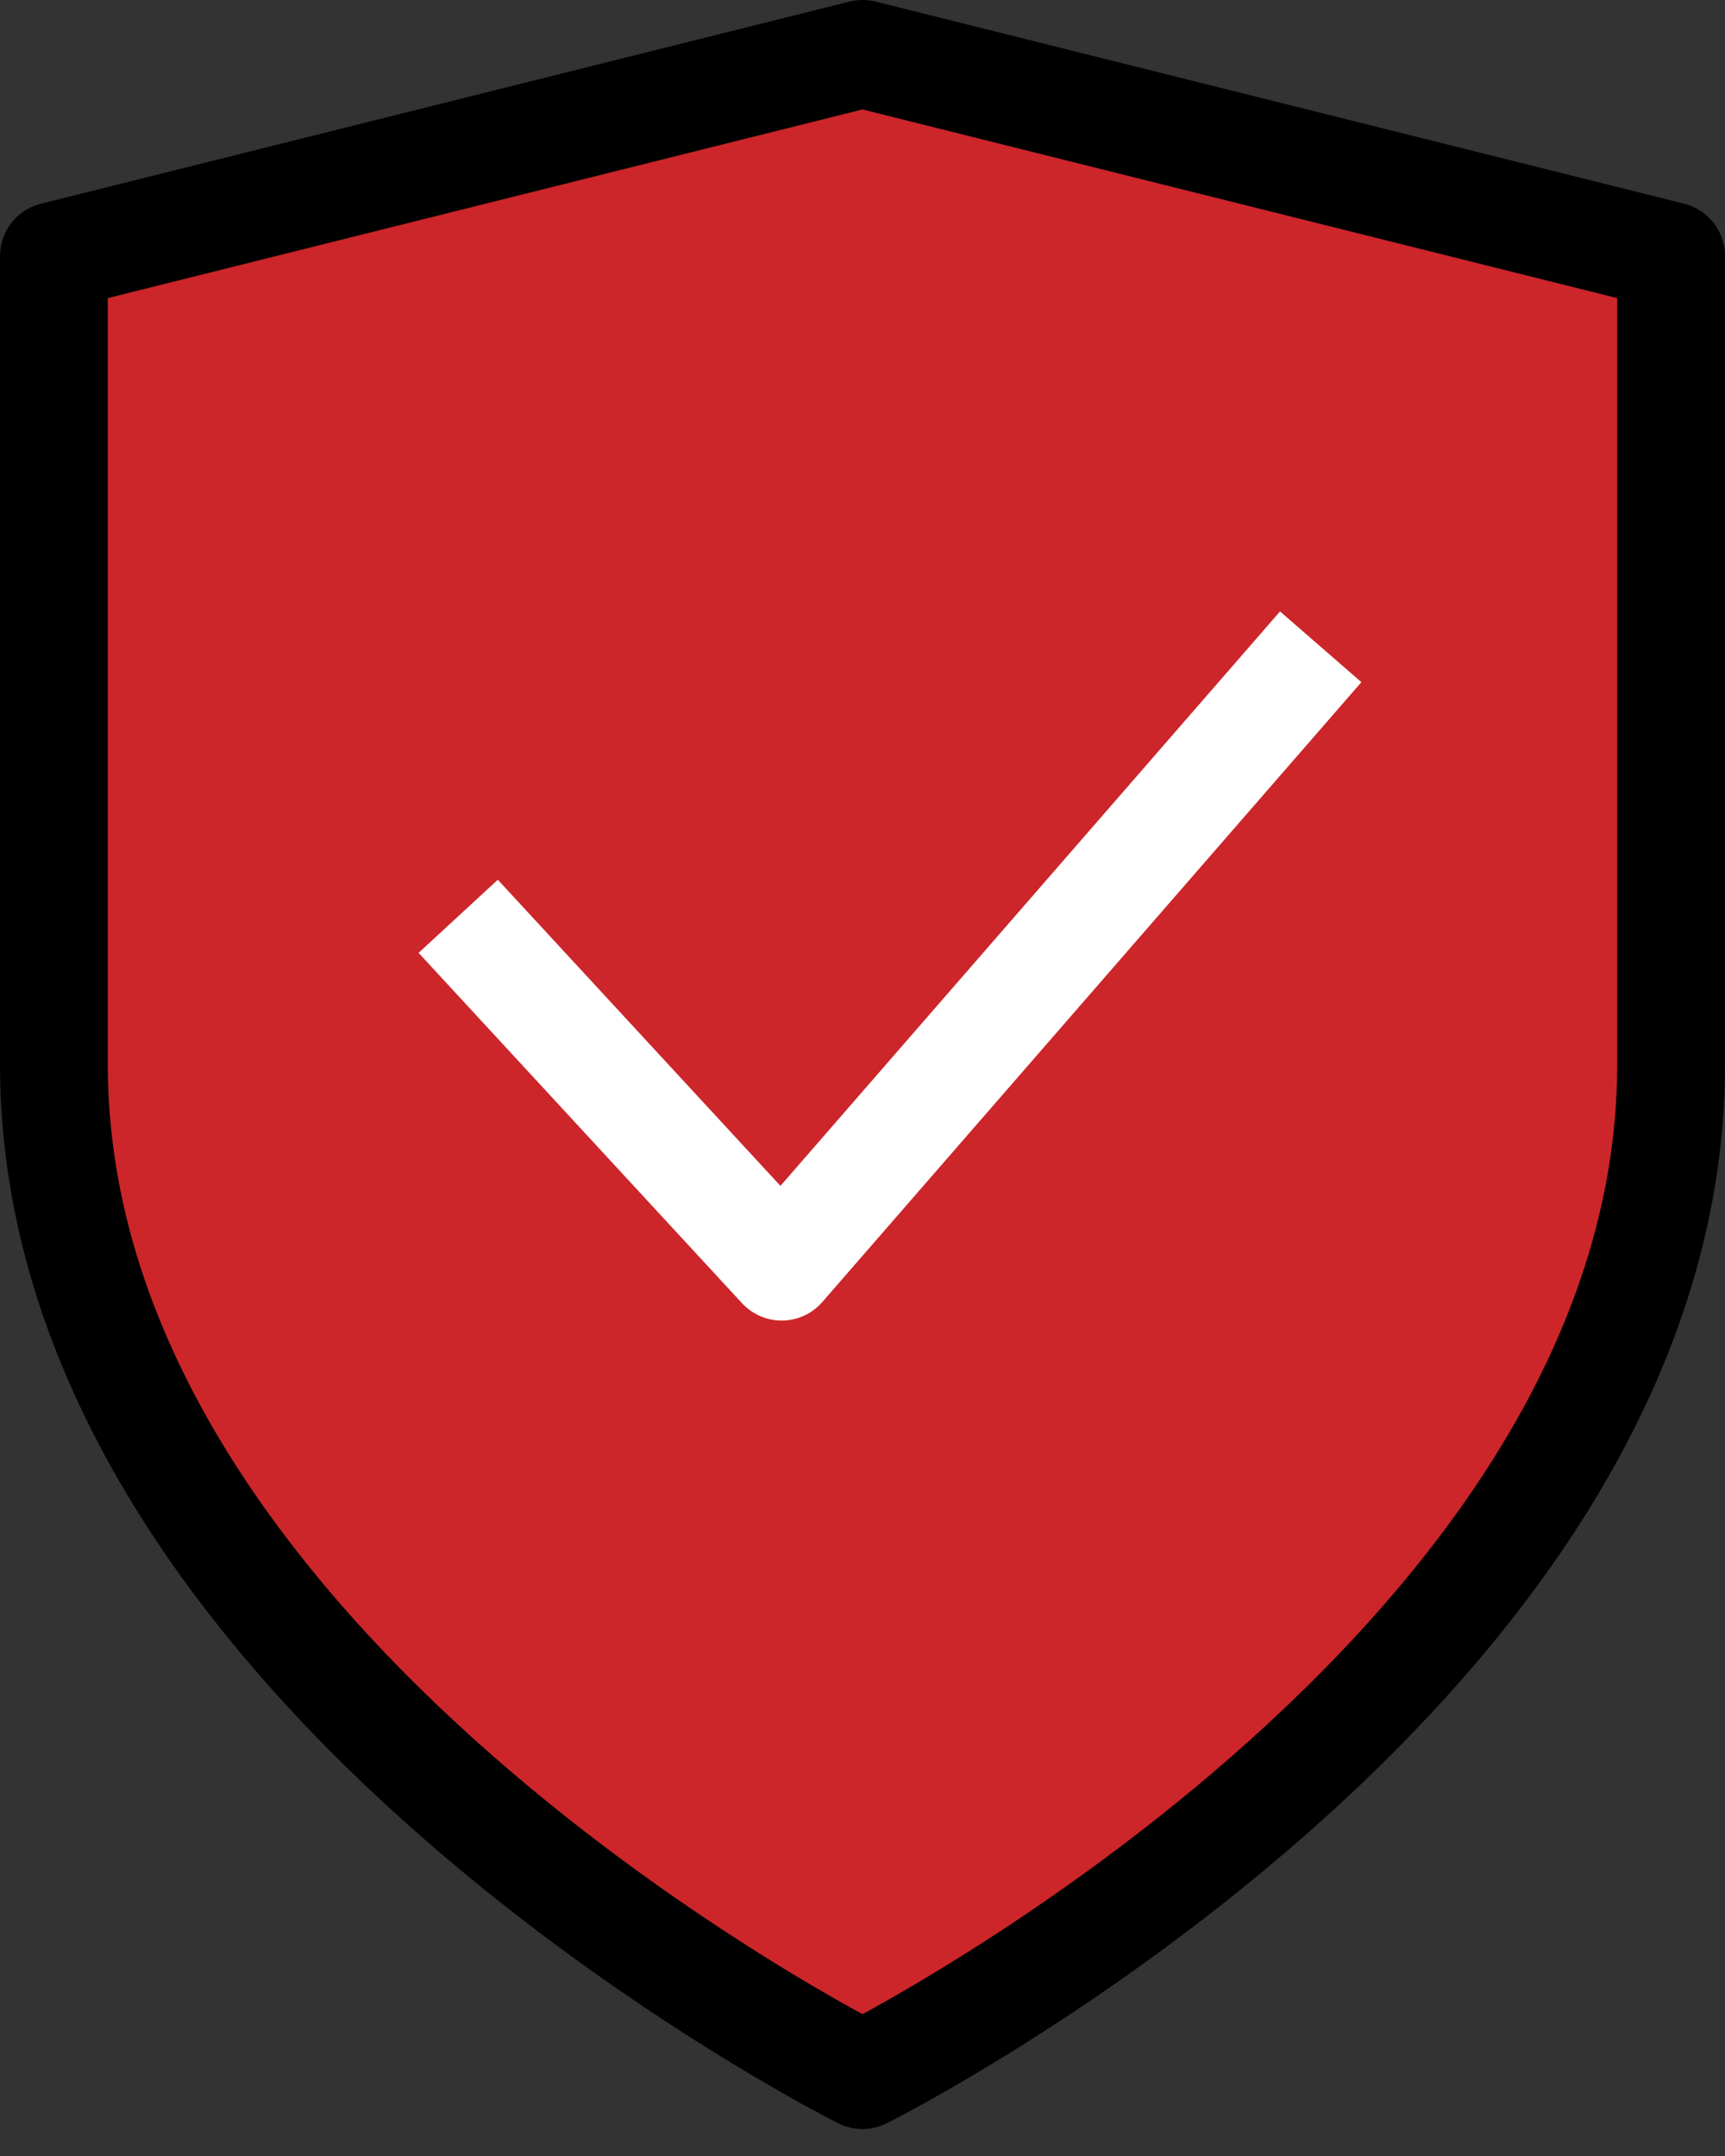 <svg fill="none" height="40" viewBox="0 0 32 40" width="32" xmlns="http://www.w3.org/2000/svg"><rect x="0" y="0" width="32" height="40" fill="#333333" stroke="none"/><g stroke-linejoin="round" stroke-width="2"><path d="m16 38.5s15-7.5 15-18.75v-15l-15-3.75-15 3.75v15c0 11.25 15 18.75 15 18.75z" fill="#cc262a" stroke="#000" stroke-linecap="round"/><path d="m8.5 17 6 6.5 10-11.5" stroke="#fff"/></g></svg>